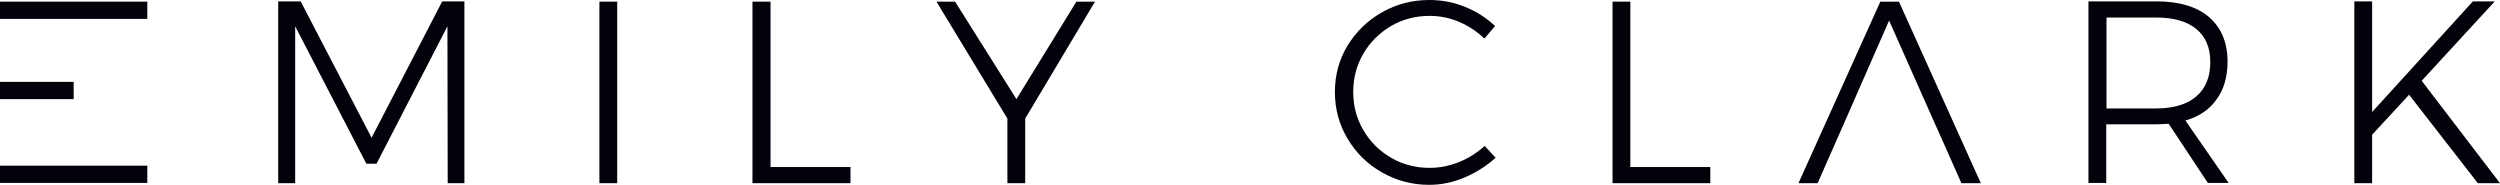 <?xml version="1.0" encoding="utf-8"?>
<!-- Generator: Adobe Illustrator 21.1.0, SVG Export Plug-In . SVG Version: 6.00 Build 0)  -->
<svg version="1.1" id="Layer_1" xmlns="http://www.w3.org/2000/svg" xmlns:xlink="http://www.w3.org/1999/xlink" x="0px" y="0px"
	 viewBox="0 0 913 67.4" style="enable-background:new 0 0 913 67.4;" xml:space="preserve">
<style type="text/css">
	.st0{fill:#03010A;}
</style>
<g>
	<polygon class="st0" points="135.7,50.3 109.8,0.5 101.6,0.5 101.6,66.9 107.8,66.9 107.8,9.6 133.8,59.8 137.5,59.8 163.4,9.6 
		163.5,66.9 169.6,66.9 169.6,0.5 161.5,0.5 	"/>
	<rect x="218.9" y="0.6" class="st0" width="6.5" height="66.3"/>
	<polygon class="st0" points="281.4,0.6 274.8,0.6 274.8,66.9 310.6,66.9 310.6,61 281.4,61 	"/>
	<polygon class="st0" points="371.2,36.2 348.8,0.6 342,0.6 367.9,43.3 367.9,66.9 374.4,66.9 374.4,43.3 399.9,0.6 393.1,0.6 	"/>
	<path class="st0" d="M532.8,59.2c-3.5,1.4-7.1,2.1-10.7,2.1c-5.1,0-9.8-1.2-14.1-3.7c-4.3-2.5-7.7-5.9-10.1-10.1
		c-2.5-4.2-3.7-8.9-3.7-13.9c0-5.1,1.2-9.7,3.7-14S503.8,12,508,9.5c4.3-2.5,9-3.7,14.1-3.7c3.7,0,7.3,0.7,10.8,2.2s6.5,3.5,9.2,6.1
		l3.9-4.6c-3.2-3-6.8-5.3-11-7S526.5,0,522,0c-6.3,0-12,1.5-17.3,4.5s-9.5,7.1-12.6,12.2s-4.6,10.8-4.6,16.9s1.5,11.8,4.6,17
		s7.2,9.3,12.5,12.3c5.2,3,11,4.6,17.3,4.6c4.4,0,8.8-0.9,13-2.7c4.2-1.8,8-4.2,11.3-7.2l-4-4.3C539.4,55.8,536.3,57.8,532.8,59.2z"
		/>
	<polygon class="st0" points="595.4,0.6 588.9,0.6 588.9,66.9 624.6,66.9 624.6,61 595.4,61 	"/>
	<path class="st0" d="M809.5,36.3c2.7-3.7,4-8.3,4-13.8c0-7-2.3-12.4-6.8-16.3c-4.5-3.8-10.9-5.7-19.2-5.7h-24.8v66.3h6.5V45.4h18.2
		c1.1,0,2.6-0.1,4.6-0.2l14.3,21.6h7.6L798.1,44C803.1,42.6,806.9,40,809.5,36.3z M787.5,39.6h-18.2V6.4h18.2
		c6.3,0,11.2,1.4,14.6,4.2c3.4,2.8,5.1,6.8,5.1,12.1c0,5.4-1.7,9.6-5.1,12.5S793.8,39.6,787.5,39.6z"/>
	<polygon class="st0" points="884.4,29.5 911.1,0.5 903.1,0.5 866.3,40.9 866.3,0.5 859.8,0.5 859.8,66.9 866.3,66.9 866.3,49.2 
		879.8,34.6 904.9,66.9 913,66.9 	"/>
	<rect y="60.5" class="st0" width="53.8" height="6.3"/>
	<rect y="0.6" class="st0" width="53.8" height="6.3"/>
	<rect y="29.9" class="st0" width="26.9" height="6.3"/>
	<polygon class="st0" points="686.7,0.6 656.8,66.9 663.8,66.9 671.6,49.2 671.6,49.2 674.2,43.3 674.2,43.3 689.9,7.5 705.8,43.3 
		705.8,43.3 711.3,55.6 716.3,66.9 723.4,66.9 693.5,0.6 	"/>
</g>
</svg>
